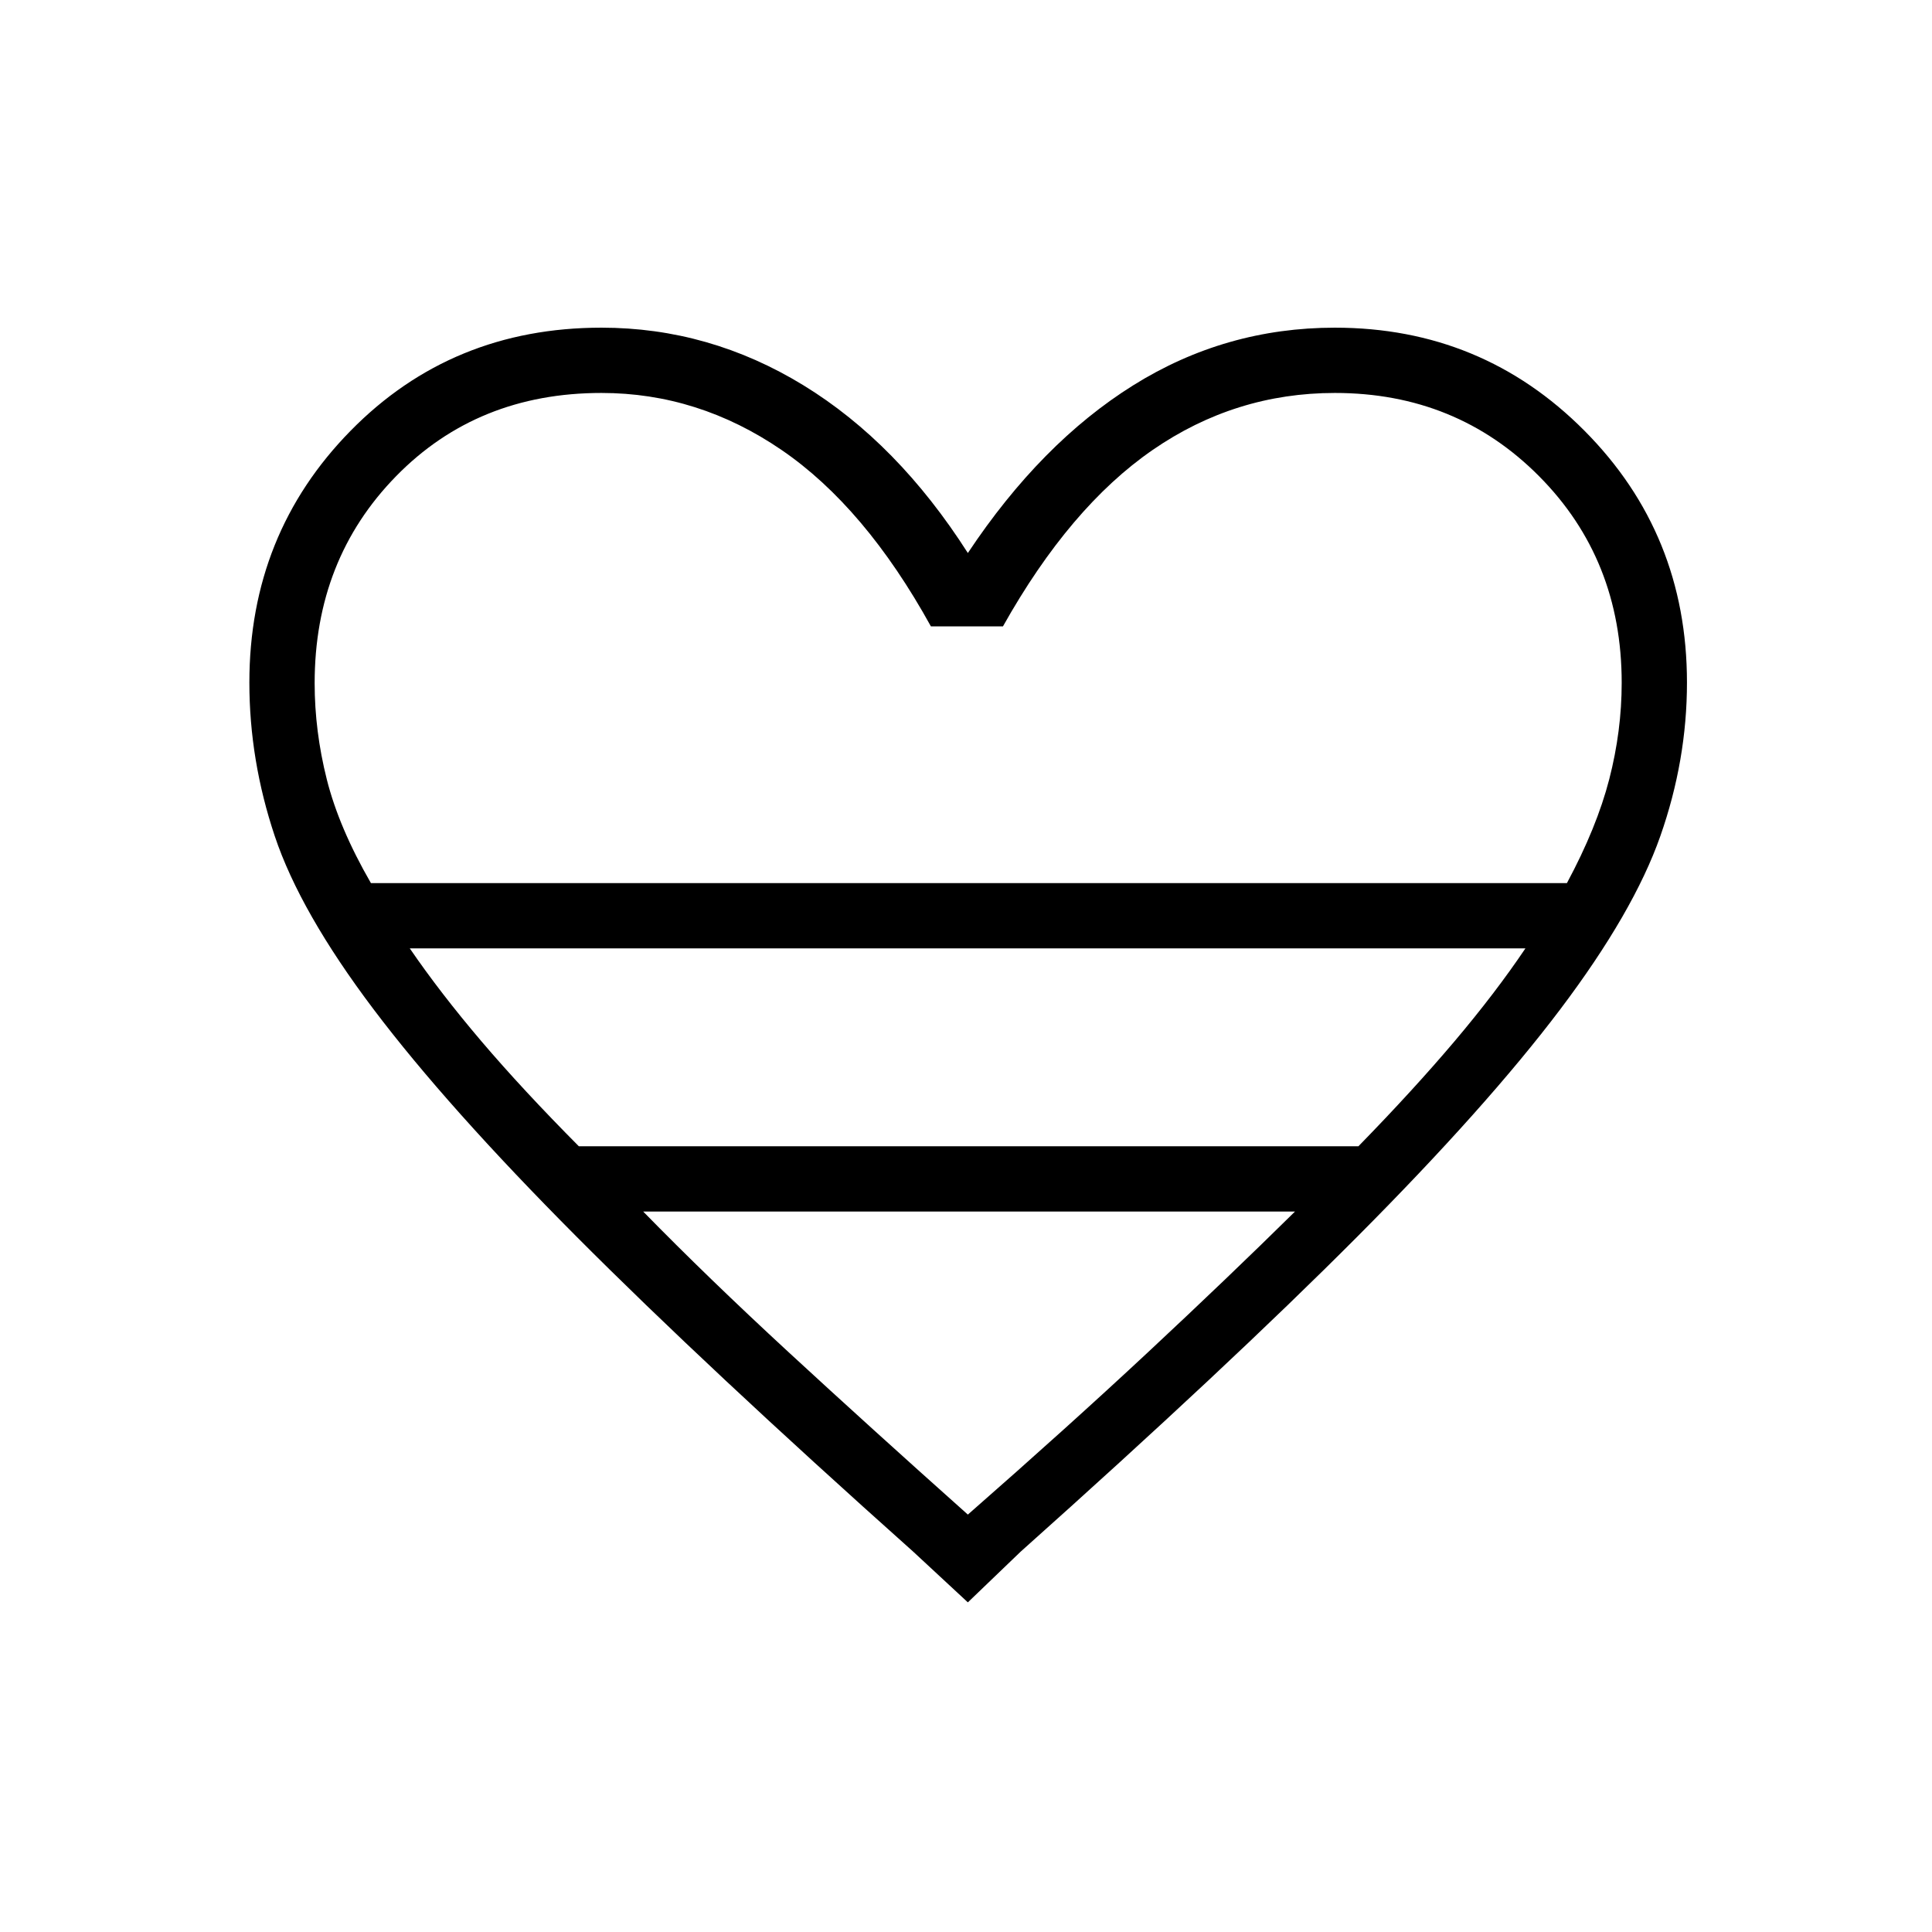 <svg xmlns="http://www.w3.org/2000/svg" height="40" viewBox="0 -960 960 960" width="40"><path d="m480.923-163.795-27.154-25.192q-102.898-91.885-167.295-156.539-64.398-64.654-100.859-112.981-36.462-48.326-49.083-86.03-12.622-37.704-12.622-76.317 0-73.856 50.292-125.091t124.657-51.235q53.595 0 100.361 28.628 46.767 28.629 81.703 83.347 36.372-54.718 82.19-83.347 45.819-28.628 100.182-28.628 73.134 0 124.042 51.235 50.907 51.235 50.907 125.091 0 38.613-13.237 76.317-13.237 37.704-49.699 86.03-36.461 48.327-100.859 112.981-64.397 64.654-167.295 156.539l-26.231 25.192ZM184.309-521.192h594.283q14.844-27.636 21.03-51.603 6.186-23.968 6.186-47.936 0-61.343-41.077-102.678-41.077-41.335-101.436-41.335-49.513 0-90.603 28.359-41.089 28.359-74.333 87.628h-35.795q-32.731-59.269-74.168-87.628-41.438-28.359-89.537-28.359-61.59 0-102.052 41.367-40.461 41.367-40.461 102.837 0 23.784 6.032 47.791 6.032 24.007 21.931 51.557ZM287.62-390.423h387.367q27.409-28.108 47.75-52.157 20.34-24.048 35.238-46.176h-554.36q15.154 22.128 35.542 46.094t48.463 52.239ZM480.923-207.41q49.907-43.726 89.726-80.872 39.82-37.147 72.826-69.705H319.602q31.972 32.719 72.142 69.785 40.17 37.066 89.179 80.792Zm0-313.782Z"/></svg>